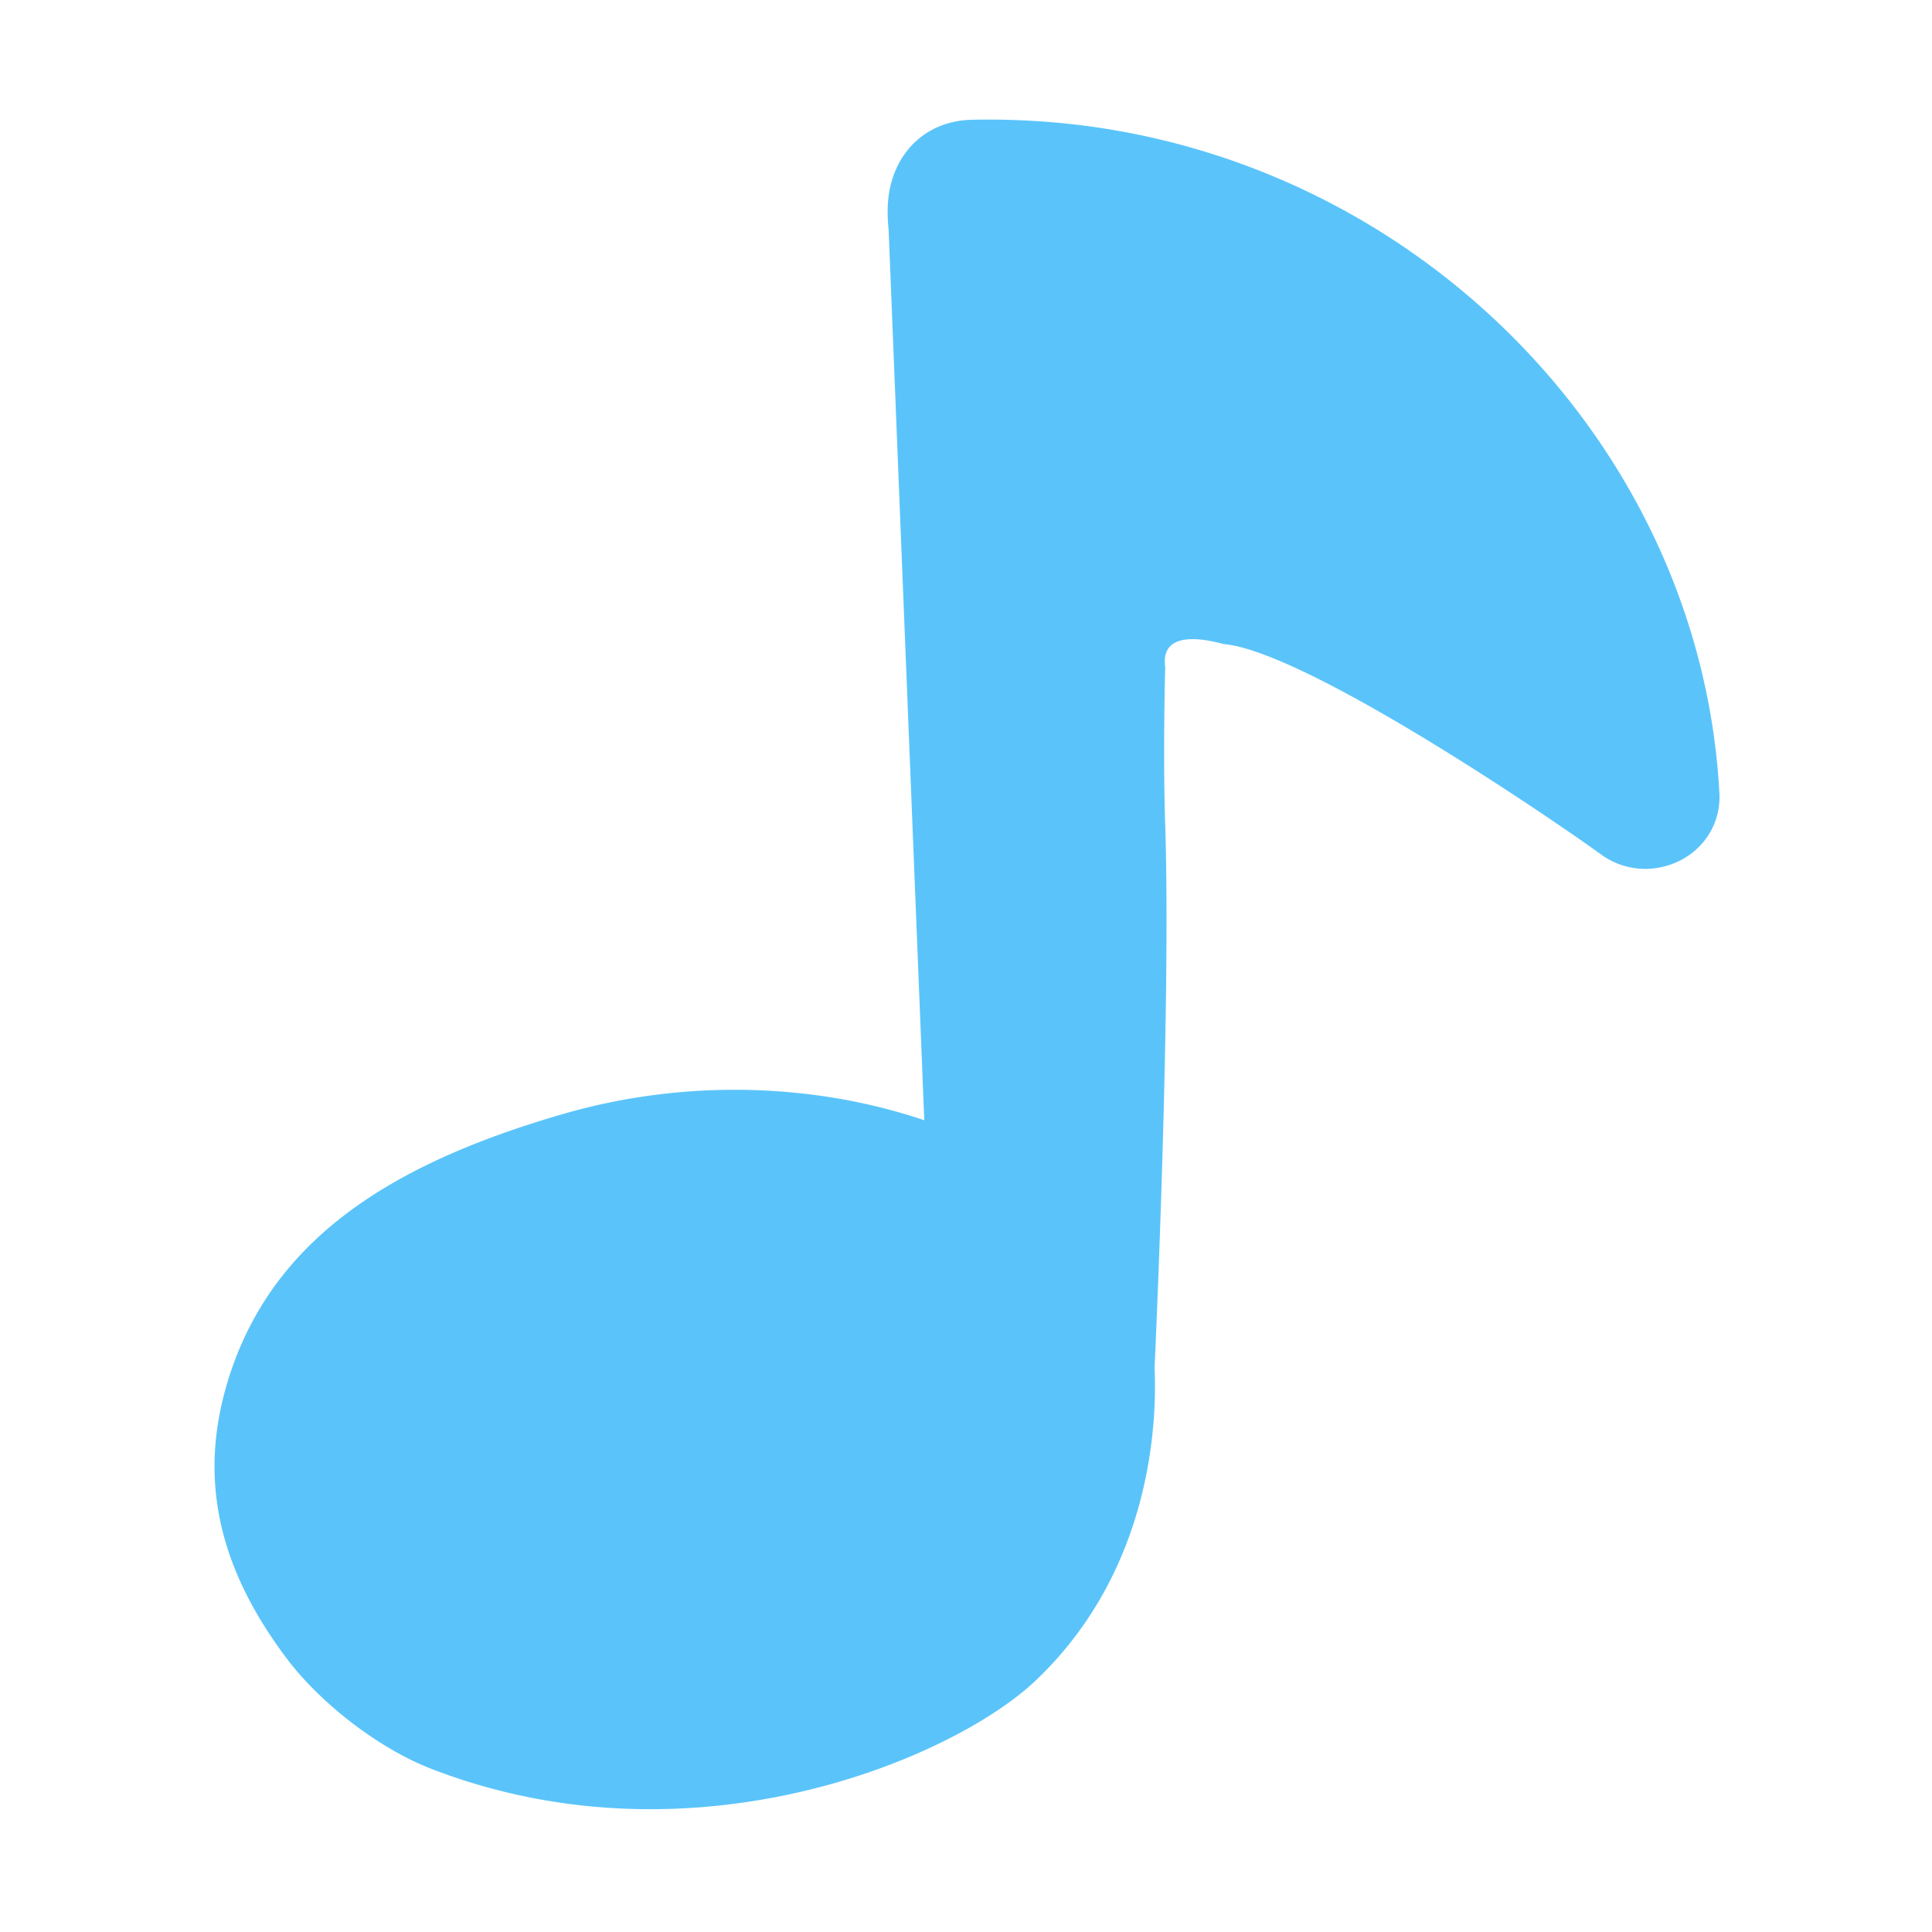 <?xml version="1.0" standalone="no"?><!DOCTYPE svg PUBLIC "-//W3C//DTD SVG 1.1//EN" "http://www.w3.org/Graphics/SVG/1.1/DTD/svg11.dtd"><svg t="1566260835657" class="icon" viewBox="0 0 1024 1024" version="1.1" xmlns="http://www.w3.org/2000/svg" p-id="52956" xmlns:xlink="http://www.w3.org/1999/xlink" width="128" height="128"><defs><style type="text/css"></style></defs><path d="M611.948 725.038s8.837-189.809 5.637-287.667c-1.265-38.697 0-83.855 0-83.855-3.174-22.953 29.512-12.303 31.058-12.16 44.109 4.106 174.94 93.343 199.91 111.498a39.731 39.731 0 0 0 30.602 7.025c19.661-3.553 33.178-20.122 32.159-39.404-9.672-182.164-157.865-334.72-344.678-354.816a404.7 404.7 0 0 0-51.62-2.181c-21.944 0.563-38.088 14.264-43.023 34.99-2.028 8.617-1.69 16.399-0.998 23.444l18.888 471.839c-59.218-20.029-127.621-21.632-190.525-3.574-88.484 25.467-151.532 63.816-176.343 134.866-19.21 55.178-8.31 104.499 29.025 154.102 17.659 23.388 48.307 47.432 76.534 58.358 138.849 53.75 277.023-5.786 320.108-46.551 63.268-59.884 64.399-140.59 63.268-165.914z" fill="#5AC4FA" p-id="52957"></path></svg>